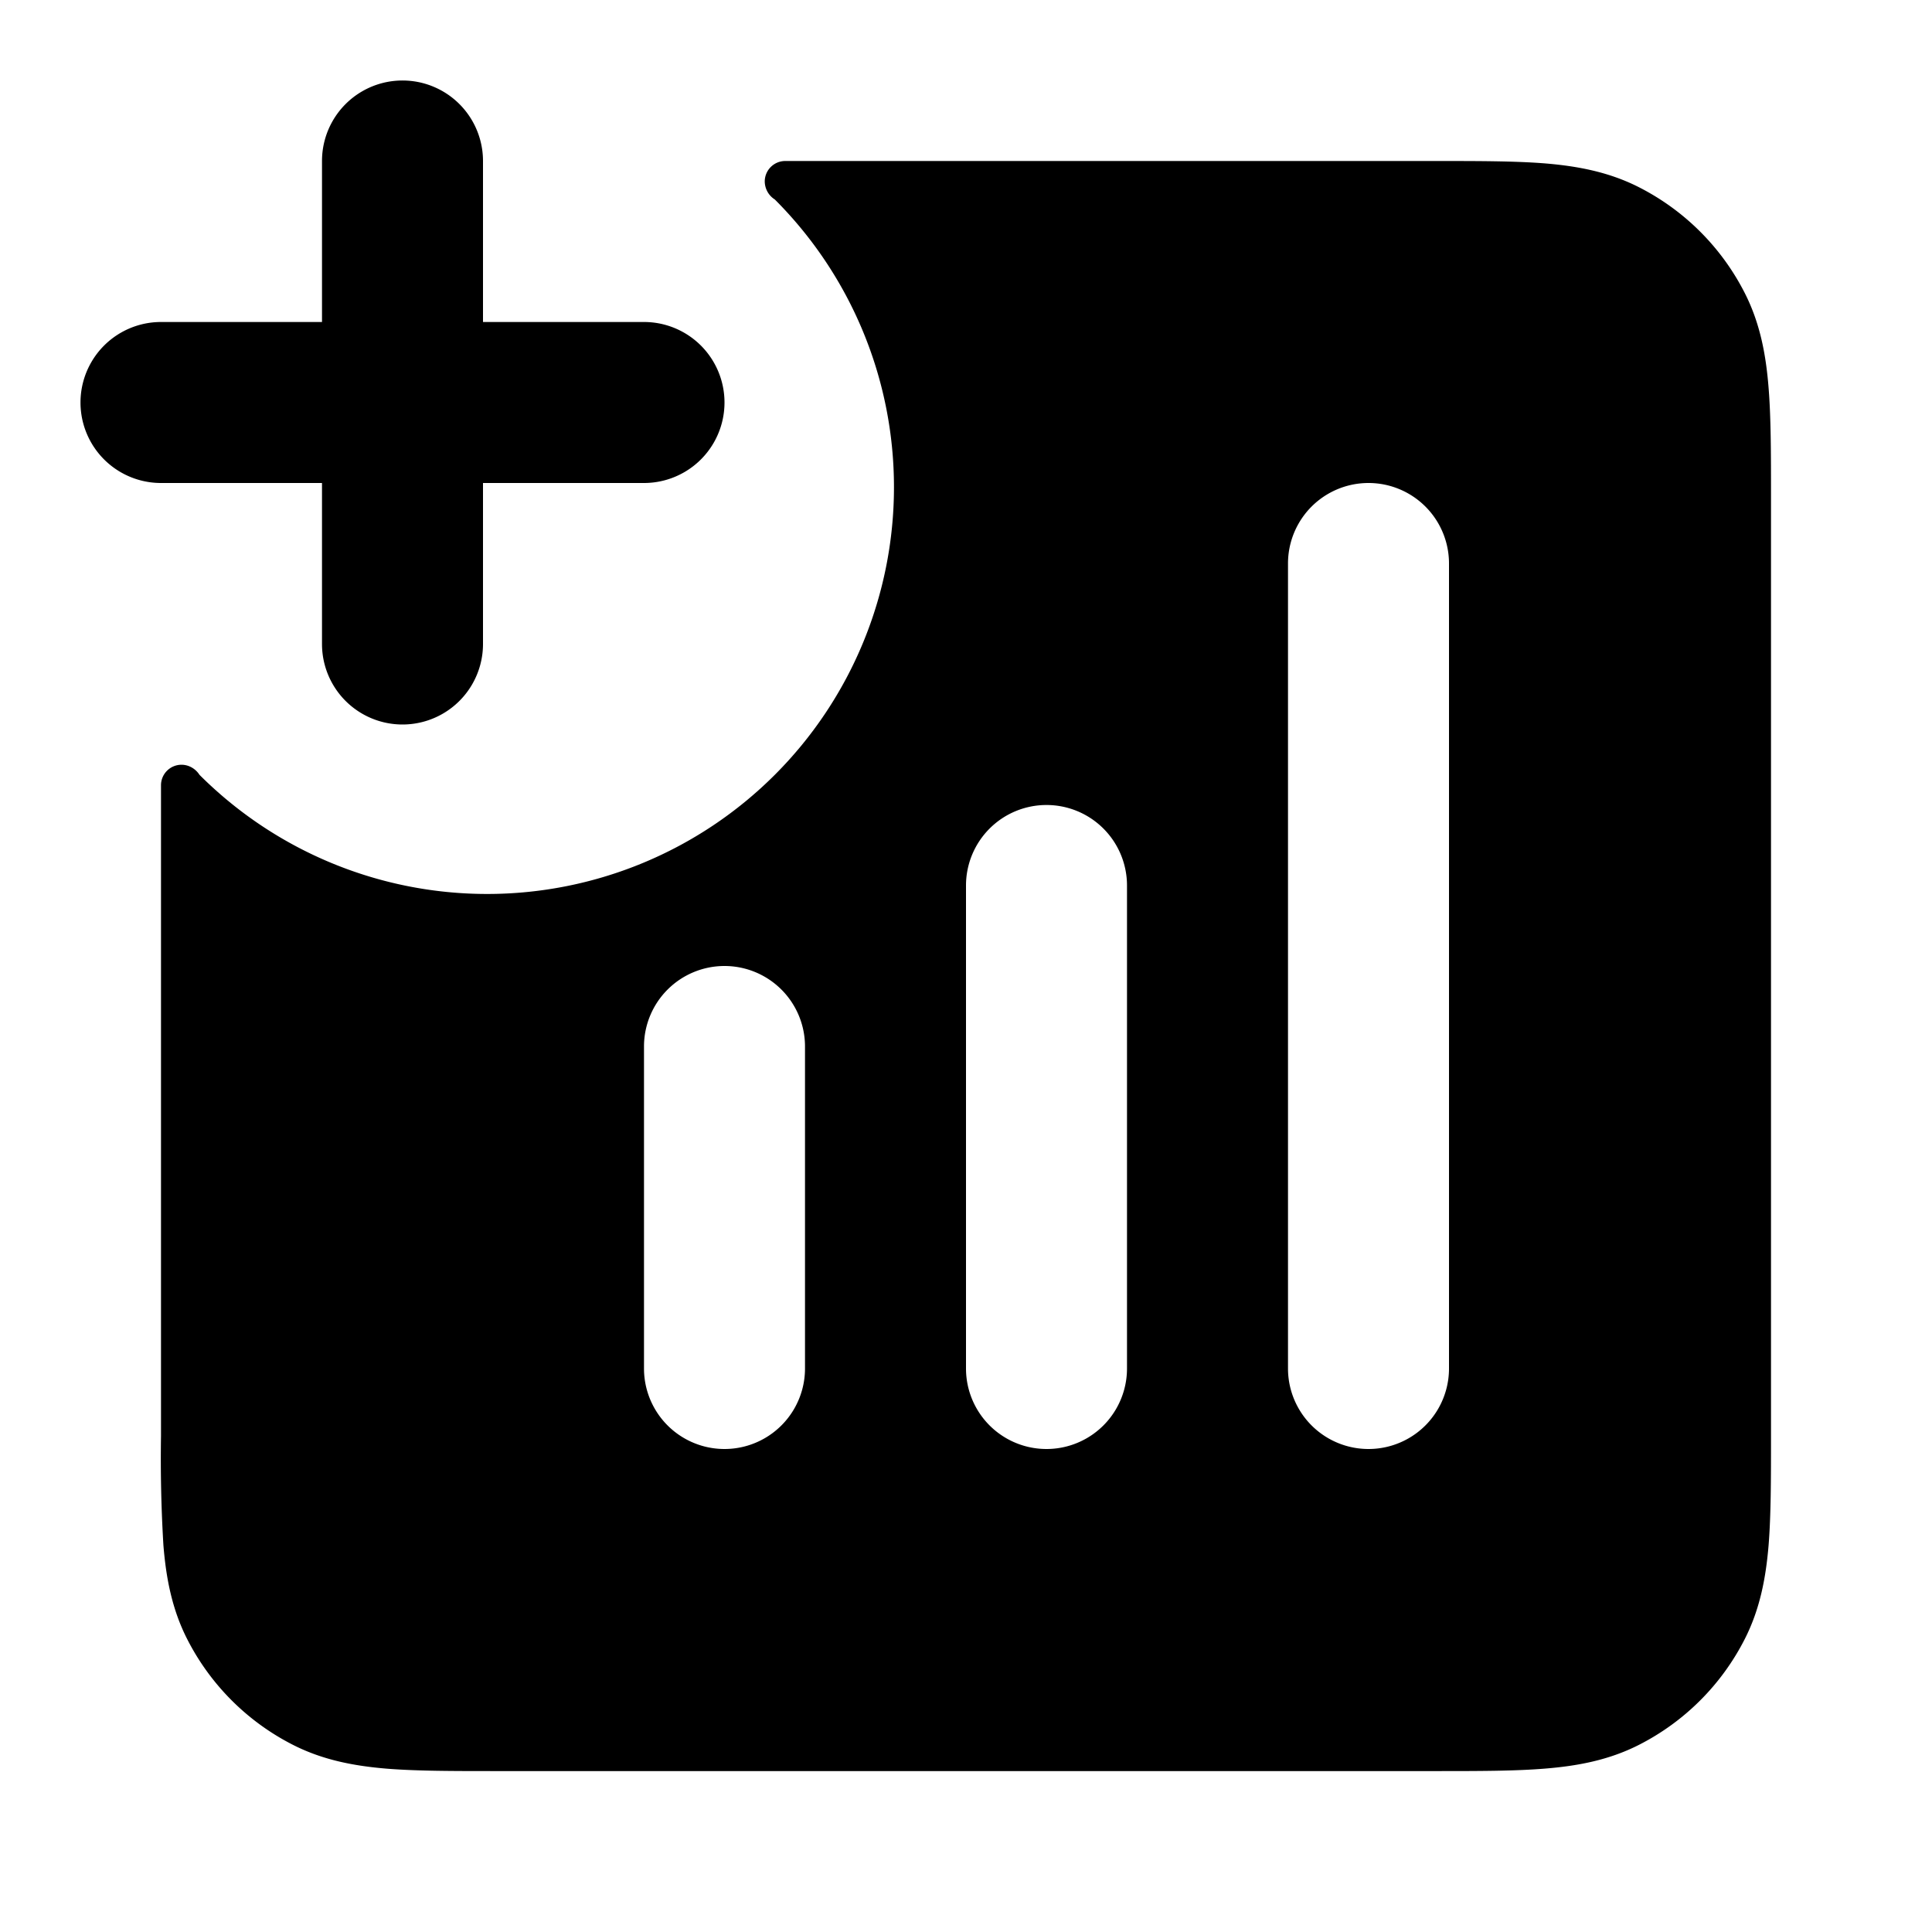 <svg xmlns="http://www.w3.org/2000/svg" width="24" height="24"  viewBox="0 0 24 24">
  <path fill-rule="evenodd" d="M2 17.838V9.755c0-.141.114-.255.255-.255.09 0 .174.049.223.125a3 3 0 1 0 7.147-7.147.268.268 0 0 1-.125-.223c0-.141.114-.255.255-.255h8.083c.528 0 .982 0 1.357.03.395.033.789.104 1.167.297a3 3 0 0 1 1.311 1.311c.193.378.264.772.296 1.167.031.375.031.83.031 1.356V17.84c0 .527 0 .982-.03 1.356-.033.395-.104.789-.297 1.167a3 3 0 0 1-1.311 1.311c-.378.193-.772.264-1.167.296-.375.031-.83.031-1.356.031H6.16c-.527 0-.981 0-1.356-.03-.395-.033-.789-.104-1.167-.297a3 3 0 0 1-1.311-1.311c-.193-.378-.264-.772-.296-1.167A17.9 17.9 0 0 1 2 17.838ZM18 7a1 1 0 1 0-2 0v10a1 1 0 1 0 2 0V7Zm-5 3a1 1 0 0 1 1 1v6a1 1 0 1 1-2 0v-6a1 1 0 0 1 1-1Zm-4 2a1 1 0 0 1 1 1v4a1 1 0 1 1-2 0v-4a1 1 0 0 1 1-1Z" clip-rule="evenodd"/>
  <path d="M6 2a1 1 0 0 0-2 0v2H2a1 1 0 0 0 0 2h2v2a1 1 0 0 0 2 0V6h2a1 1 0 0 0 0-2H6V2Z"/>
</svg>
